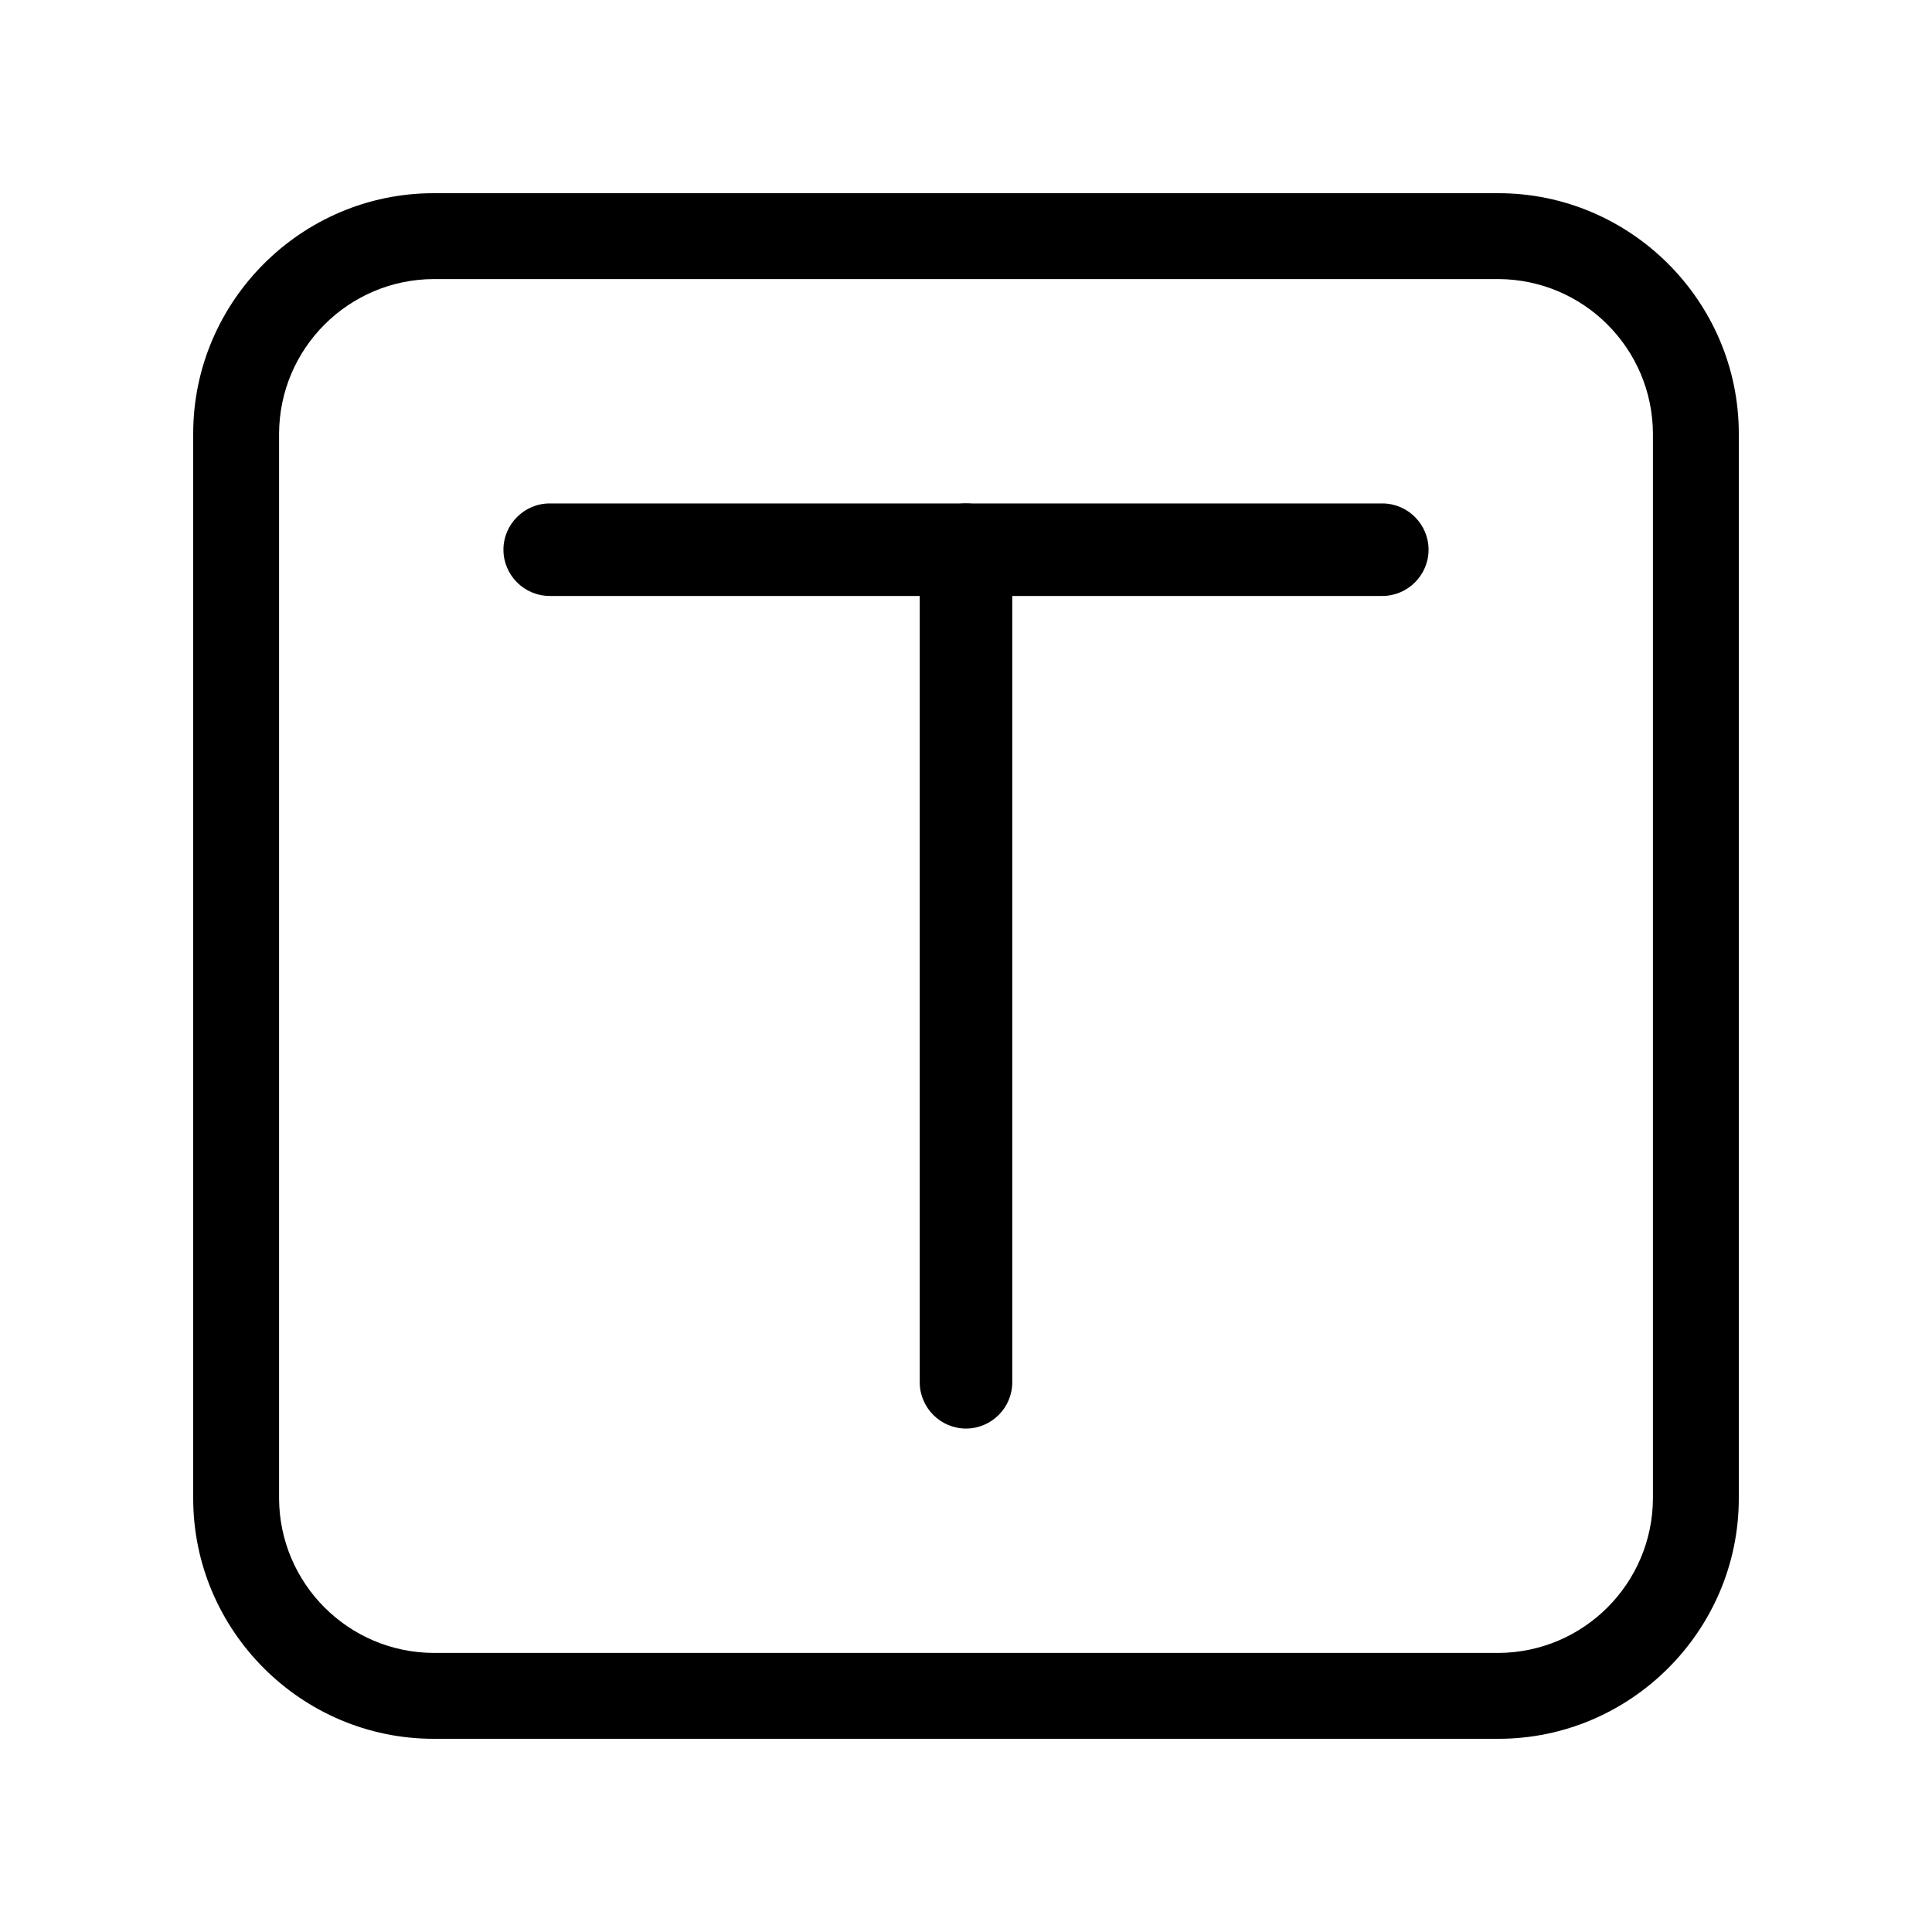 <svg t="1708182002590" class="icon" viewBox="0 0 1024 1024" version="1.1" xmlns="http://www.w3.org/2000/svg" p-id="8277" width="200" height="200"><path d="M794.17 147.91c45.16 0.2 81.71 36.76 81.92 81.92v564.34c-0.2 45.16-36.76 81.71-81.92 81.92H229.83c-45.16-0.2-81.71-36.76-81.92-81.92V229.83c0.2-45.16 36.76-81.71 81.92-81.92h564.34m0-45.51H229.83c-70.09 0-127.43 57.34-127.43 127.43v564.34c0 70.08 57.34 127.43 127.43 127.43h564.34c70.08 0 127.43-57.34 127.43-127.43V229.83c0-70.09-57.34-127.43-127.43-127.43z m0 0" p-id="8278"></path><path d="M512 757.17c-13.49 0-24.52-11.03-24.52-24.52v-441.3c0-13.48 11.03-24.52 24.52-24.52 13.48 0 24.52 11.03 24.52 24.52v441.3c0 13.49-11.03 24.52-24.52 24.52z m0 0" p-id="8279"></path><path d="M266.83 291.35c0-13.48 11.03-24.52 24.52-24.52h441.3c13.49 0 24.52 11.03 24.52 24.52 0 13.48-11.03 24.52-24.52 24.52h-441.3c-13.49 0-24.52-11.04-24.52-24.52z m0 0" p-id="8280"></path></svg>